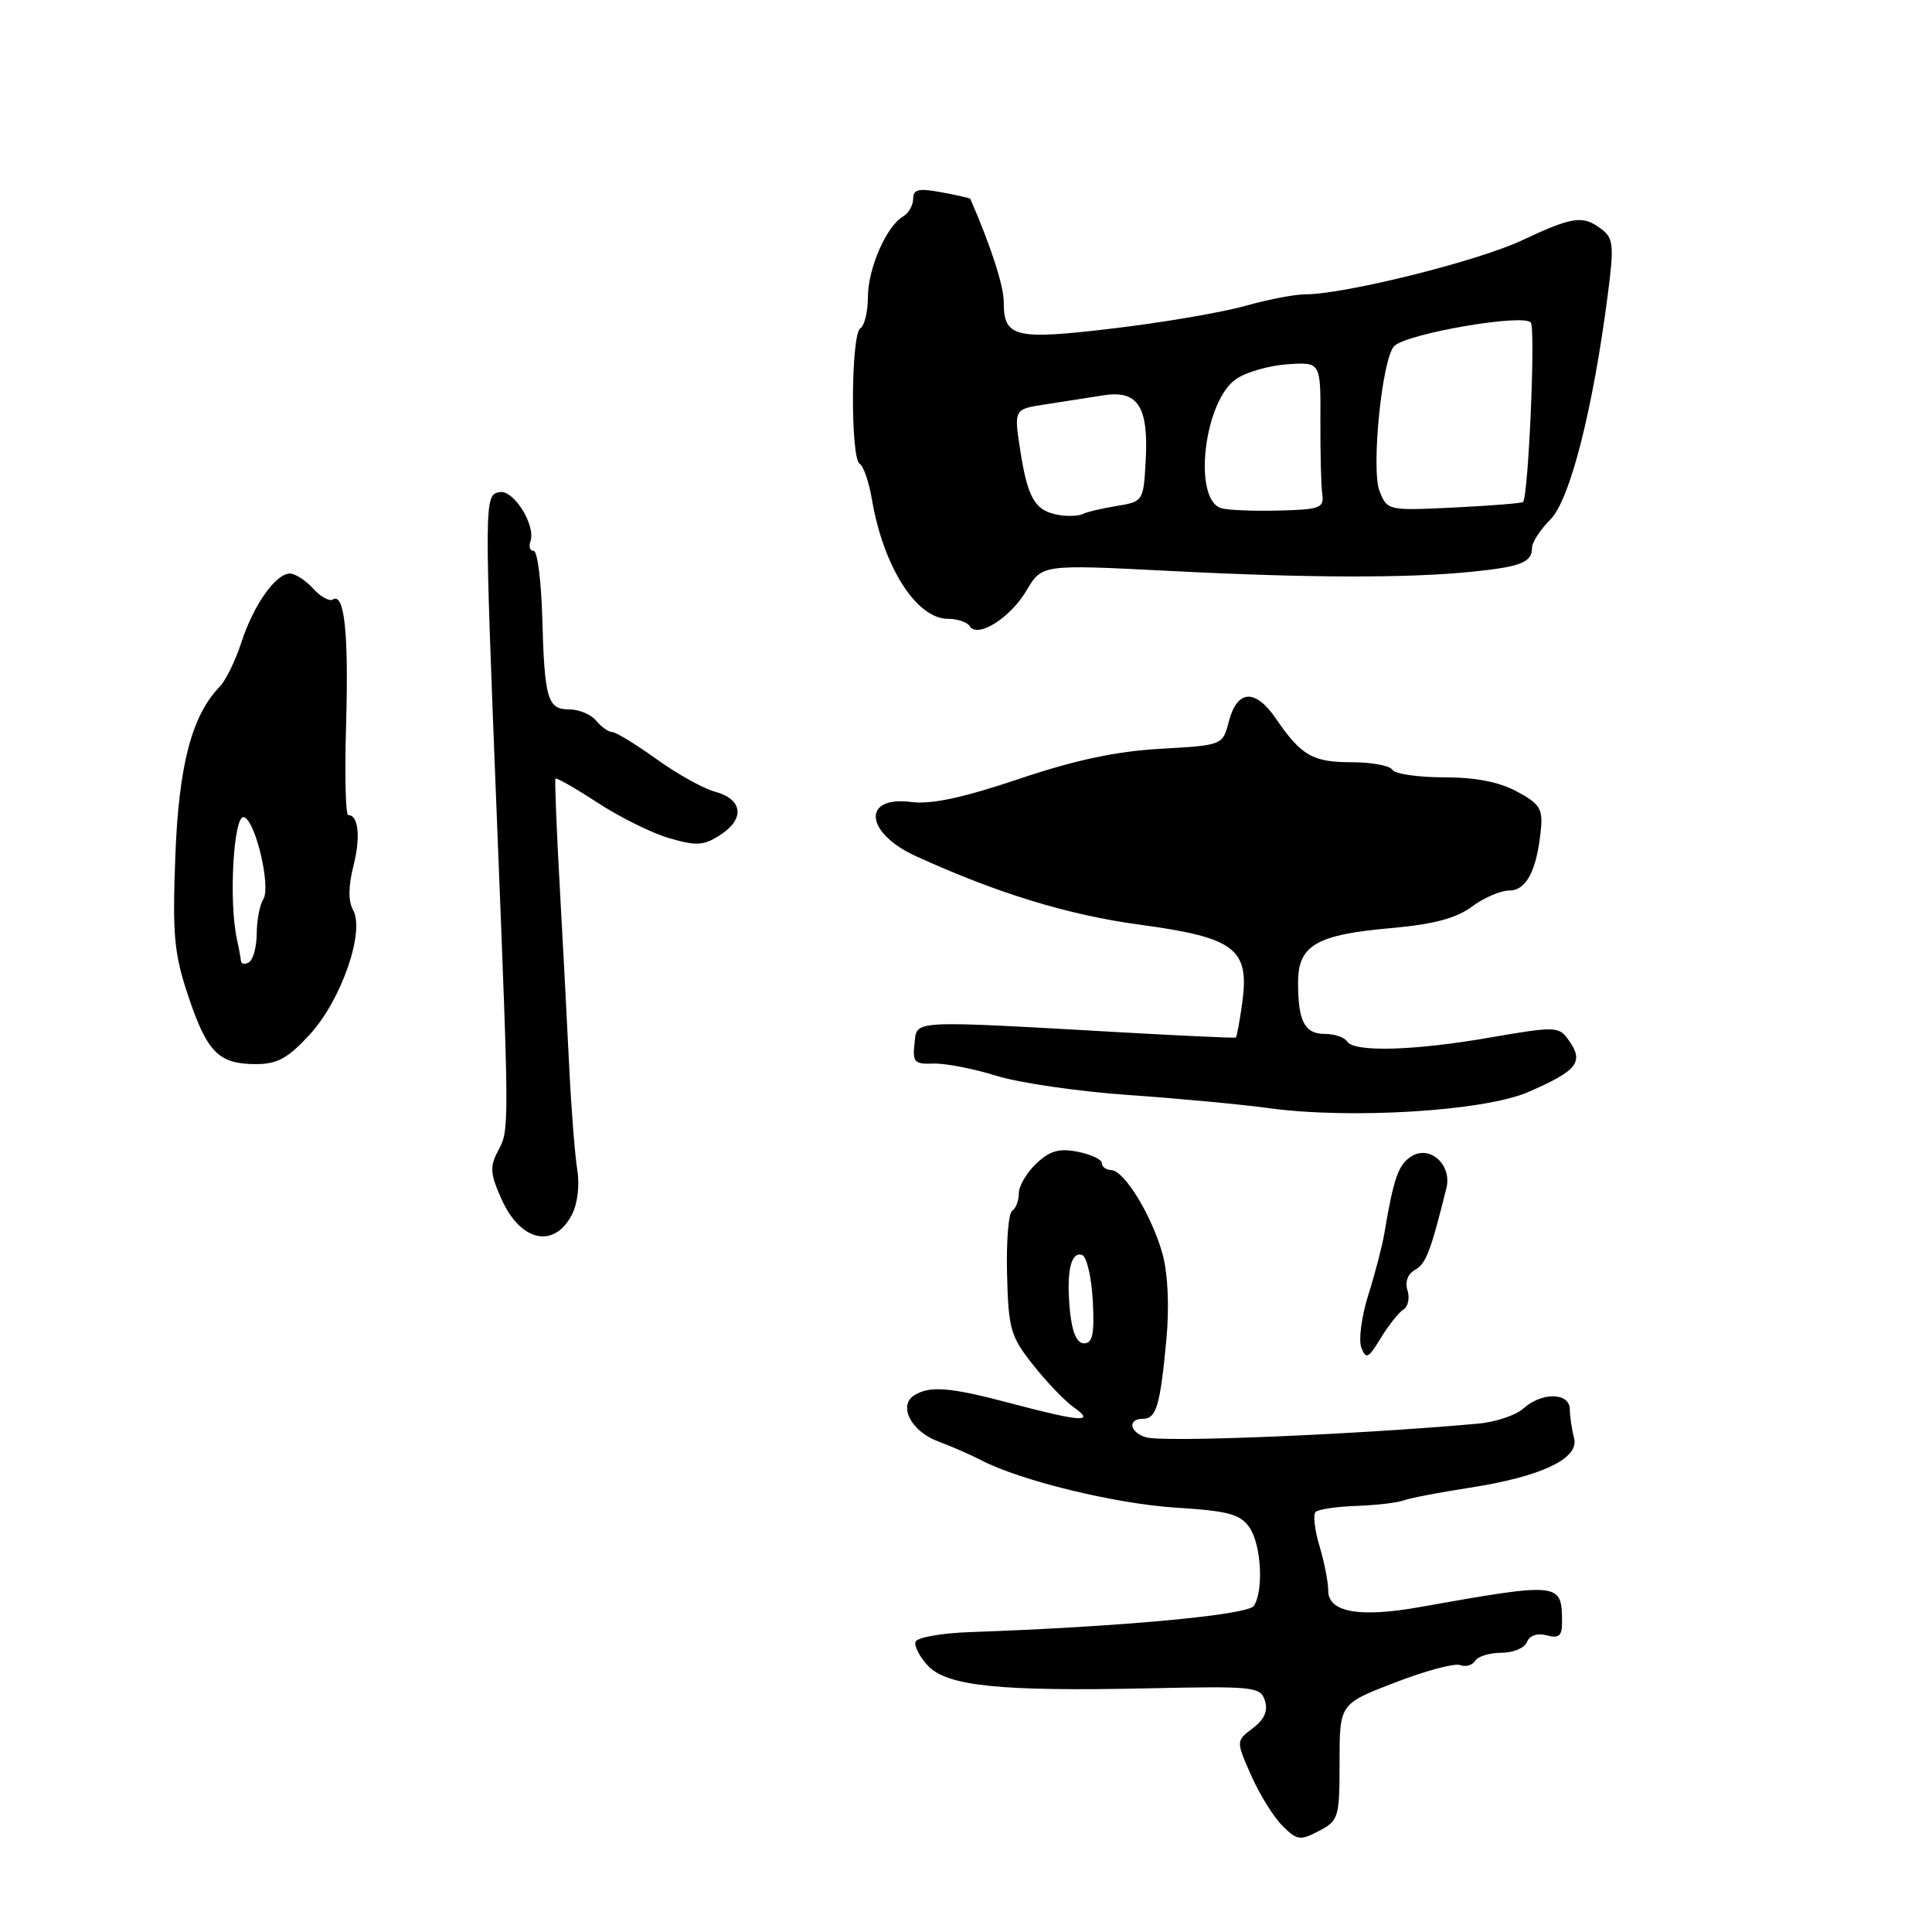 <?xml version="1.0" encoding="UTF-8" standalone="no"?>
<!DOCTYPE svg PUBLIC "-//W3C//DTD SVG 1.1//EN" "http://www.w3.org/Graphics/SVG/1.1/DTD/svg11.dtd" >
<svg xmlns="http://www.w3.org/2000/svg" xmlns:xlink="http://www.w3.org/1999/xlink" version="1.1" viewBox="0 0 256 256">
 <g >
 <path fill="currentColor"
d=" M 177.50 233.47 C 177.50 225.77 177.50 225.77 184.83 222.95 C 188.86 221.39 192.75 220.35 193.47 220.63 C 194.20 220.91 195.09 220.66 195.46 220.07 C 195.82 219.48 197.39 219.00 198.95 219.00 C 200.51 219.00 202.03 218.36 202.33 217.58 C 202.67 216.71 203.68 216.36 204.94 216.69 C 206.59 217.13 207.00 216.77 206.98 214.87 C 206.95 209.66 206.73 209.64 188.10 212.95 C 180.15 214.37 176.00 213.63 176.00 210.79 C 176.00 209.66 175.48 206.99 174.84 204.86 C 174.20 202.73 173.97 200.70 174.32 200.35 C 174.67 199.99 177.11 199.63 179.73 199.54 C 182.35 199.45 185.18 199.12 186.00 198.81 C 186.82 198.50 190.73 197.75 194.69 197.14 C 204.26 195.66 209.31 193.26 208.57 190.54 C 208.27 189.42 208.02 187.71 208.01 186.75 C 208.00 184.49 204.29 184.43 201.85 186.64 C 200.85 187.54 198.11 188.45 195.77 188.65 C 179.08 190.13 154.04 191.15 151.81 190.44 C 149.66 189.76 149.39 188.00 151.43 188.00 C 153.22 188.00 153.73 186.29 154.55 177.50 C 154.95 173.25 154.76 168.83 154.07 166.27 C 152.71 161.22 149.00 155.10 147.25 155.04 C 146.56 155.02 146.00 154.61 146.00 154.12 C 146.00 153.64 144.57 152.96 142.83 152.62 C 140.37 152.12 139.13 152.47 137.33 154.16 C 136.05 155.37 135.00 157.14 135.00 158.12 C 135.00 159.09 134.60 160.13 134.12 160.43 C 133.63 160.73 133.33 164.52 133.44 168.86 C 133.62 176.12 133.90 177.09 136.91 180.88 C 138.70 183.15 141.14 185.68 142.31 186.50 C 145.21 188.53 143.20 188.40 134.07 185.98 C 125.93 183.81 123.20 183.58 121.14 184.89 C 118.98 186.26 120.73 189.66 124.28 190.98 C 126.05 191.64 128.62 192.77 130.00 193.48 C 135.18 196.19 147.80 199.26 155.79 199.77 C 162.71 200.20 164.33 200.63 165.54 202.37 C 167.12 204.61 167.47 210.70 166.15 212.78 C 165.38 214.00 148.51 215.56 128.58 216.26 C 124.77 216.39 121.50 216.97 121.31 217.55 C 121.12 218.12 121.86 219.54 122.95 220.71 C 125.47 223.42 132.49 224.14 152.24 223.71 C 166.16 223.41 167.02 223.50 167.61 225.35 C 168.04 226.70 167.54 227.84 166.00 229.00 C 163.77 230.68 163.77 230.68 165.78 235.24 C 166.89 237.75 168.75 240.75 169.92 241.92 C 171.86 243.86 172.27 243.92 174.77 242.61 C 177.38 241.24 177.50 240.84 177.50 233.47 Z  M 185.96 173.52 C 186.58 173.14 186.82 172.00 186.50 170.99 C 186.14 169.86 186.53 168.80 187.52 168.25 C 188.95 167.45 189.59 165.76 191.66 157.41 C 192.41 154.35 189.48 151.69 187.04 153.21 C 185.29 154.30 184.67 156.06 183.42 163.50 C 183.14 165.15 182.19 168.80 181.30 171.61 C 180.41 174.42 180.00 177.55 180.38 178.56 C 181.00 180.16 181.32 180.01 182.96 177.30 C 183.99 175.61 185.34 173.91 185.96 173.52 Z  M 75.76 160.99 C 76.53 159.53 76.83 157.06 76.49 155.00 C 76.18 153.07 75.70 147.00 75.43 141.50 C 75.17 136.00 74.60 125.20 74.17 117.50 C 73.74 109.80 73.49 103.35 73.60 103.18 C 73.72 103.00 76.22 104.43 79.16 106.35 C 82.10 108.27 86.39 110.40 88.70 111.07 C 92.34 112.12 93.26 112.06 95.52 110.58 C 98.75 108.46 98.39 105.88 94.73 104.90 C 93.21 104.50 89.72 102.55 86.98 100.58 C 84.24 98.61 81.60 97.00 81.12 97.00 C 80.64 97.00 79.68 96.33 79.00 95.50 C 78.32 94.67 76.72 94.00 75.44 94.00 C 72.54 94.00 72.15 92.66 71.85 81.75 C 71.71 76.94 71.21 73.00 70.72 73.00 C 70.23 73.00 70.03 72.44 70.28 71.75 C 71.04 69.63 68.05 64.84 66.19 65.21 C 64.15 65.60 64.15 65.91 65.90 110.00 C 67.49 149.99 67.49 149.72 65.96 152.57 C 64.88 154.59 64.96 155.58 66.47 158.93 C 68.99 164.52 73.39 165.49 75.76 160.99 Z  M 202.50 144.70 C 209.15 141.80 209.97 140.70 207.73 137.65 C 206.54 136.02 205.90 136.01 197.60 137.45 C 187.45 139.23 179.40 139.46 178.50 138.00 C 178.16 137.45 176.83 137.00 175.55 137.00 C 172.86 137.00 172.00 135.34 172.00 130.16 C 172.00 125.26 174.42 123.85 184.31 122.98 C 189.94 122.48 192.93 121.69 195.02 120.14 C 196.61 118.96 198.85 118.00 199.98 118.00 C 202.24 118.00 203.62 115.37 204.16 110.05 C 204.46 107.19 204.06 106.53 201.02 104.89 C 198.67 103.61 195.51 103.00 191.32 103.00 C 187.91 103.00 184.84 102.55 184.50 102.00 C 184.16 101.45 181.74 101.00 179.13 101.00 C 173.93 101.00 172.43 100.14 169.05 95.20 C 166.32 91.21 163.92 91.37 162.82 95.63 C 162.01 98.75 162.01 98.75 153.75 99.22 C 147.91 99.55 142.44 100.71 135.00 103.22 C 127.61 105.71 123.39 106.61 120.76 106.27 C 114.16 105.41 114.59 110.36 121.39 113.46 C 132.19 118.38 141.52 121.24 151.00 122.52 C 163.68 124.24 165.59 125.70 164.60 132.91 C 164.26 135.35 163.88 137.41 163.75 137.48 C 163.61 137.56 157.20 137.27 149.50 136.84 C 120.17 135.18 121.54 135.11 121.18 138.27 C 120.90 140.74 121.17 141.03 123.68 140.93 C 125.23 140.87 128.97 141.60 132.00 142.54 C 135.03 143.49 142.90 144.63 149.50 145.09 C 156.10 145.55 164.43 146.33 168.00 146.82 C 178.90 148.33 196.66 147.24 202.50 144.70 Z  M 41.08 137.04 C 45.24 132.48 48.38 123.43 46.78 120.57 C 46.14 119.42 46.15 117.44 46.82 114.79 C 47.80 110.94 47.51 108.00 46.14 108.00 C 45.79 108.00 45.66 102.60 45.86 95.99 C 46.21 83.88 45.64 78.48 44.10 79.44 C 43.64 79.72 42.46 79.06 41.48 77.98 C 40.49 76.89 39.12 76.00 38.42 76.00 C 36.53 76.00 33.59 80.17 31.98 85.13 C 31.20 87.53 29.91 90.17 29.12 90.98 C 25.41 94.80 23.68 101.40 23.23 113.50 C 22.84 123.92 23.06 126.35 24.95 132.00 C 27.45 139.46 28.98 141.00 33.92 141.00 C 36.76 141.00 38.17 140.22 41.08 137.04 Z  M 136.02 78.24 C 138.06 74.79 138.06 74.79 154.78 75.64 C 173.38 76.60 186.62 76.63 195.23 75.74 C 201.58 75.08 203.00 74.50 203.00 72.58 C 203.00 71.86 204.10 70.17 205.44 68.83 C 208.02 66.25 211.06 54.34 213.03 39.11 C 213.88 32.56 213.79 31.56 212.24 30.39 C 209.74 28.48 208.47 28.66 201.62 31.87 C 195.72 34.63 178.16 39.00 172.96 39.00 C 171.57 39.00 167.98 39.69 164.97 40.54 C 161.96 41.39 154.13 42.73 147.56 43.51 C 134.44 45.08 133.00 44.73 133.00 40.01 C 133.00 37.87 131.33 32.70 128.57 26.34 C 128.53 26.25 126.81 25.86 124.75 25.48 C 121.72 24.91 121.00 25.08 121.00 26.34 C 121.00 27.20 120.39 28.26 119.64 28.70 C 117.44 29.99 115.00 35.61 115.00 39.39 C 115.00 41.31 114.55 43.16 114.00 43.50 C 112.75 44.27 112.67 60.68 113.91 61.45 C 114.42 61.76 115.14 63.87 115.53 66.15 C 117.04 75.09 121.43 82.00 125.62 82.00 C 126.86 82.00 128.15 82.43 128.48 82.96 C 129.50 84.63 133.86 81.90 136.02 78.24 Z  M 141.78 173.75 C 141.27 168.60 141.87 165.79 143.38 166.29 C 143.99 166.49 144.63 169.21 144.80 172.33 C 145.03 176.75 144.78 178.00 143.65 178.00 C 142.69 178.00 142.07 176.59 141.78 173.75 Z  M 31.92 127.31 C 31.88 126.86 31.65 125.60 31.40 124.50 C 30.28 119.43 30.95 107.82 32.34 108.28 C 33.87 108.79 35.92 117.52 34.89 119.15 C 34.42 119.89 34.02 121.94 34.02 123.69 C 34.01 125.45 33.55 127.16 33.00 127.50 C 32.45 127.84 31.97 127.75 31.92 127.31 Z  M 140.32 68.24 C 137.18 67.72 136.20 66.11 135.21 59.81 C 134.34 54.22 134.34 54.22 138.42 53.60 C 140.66 53.26 144.15 52.71 146.16 52.39 C 150.81 51.64 152.23 53.87 151.80 61.27 C 151.51 66.38 151.44 66.49 147.97 67.04 C 146.02 67.36 144.00 67.84 143.47 68.11 C 142.93 68.38 141.52 68.44 140.32 68.24 Z  M 161.86 67.35 C 157.98 66.27 159.53 53.01 163.87 50.17 C 165.23 49.27 168.30 48.41 170.68 48.26 C 175.00 47.98 175.00 47.98 174.96 55.74 C 174.94 60.01 175.05 64.40 175.21 65.50 C 175.47 67.30 174.89 67.52 169.50 67.65 C 166.20 67.74 162.76 67.60 161.86 67.35 Z  M 182.80 65.09 C 181.65 62.16 183.13 47.47 184.74 45.86 C 186.42 44.18 202.07 41.50 202.85 42.76 C 203.48 43.78 202.51 65.83 201.81 66.52 C 201.64 66.68 197.52 67.01 192.66 67.25 C 183.92 67.67 183.82 67.65 182.80 65.09 Z "/>
</g>
</svg>
